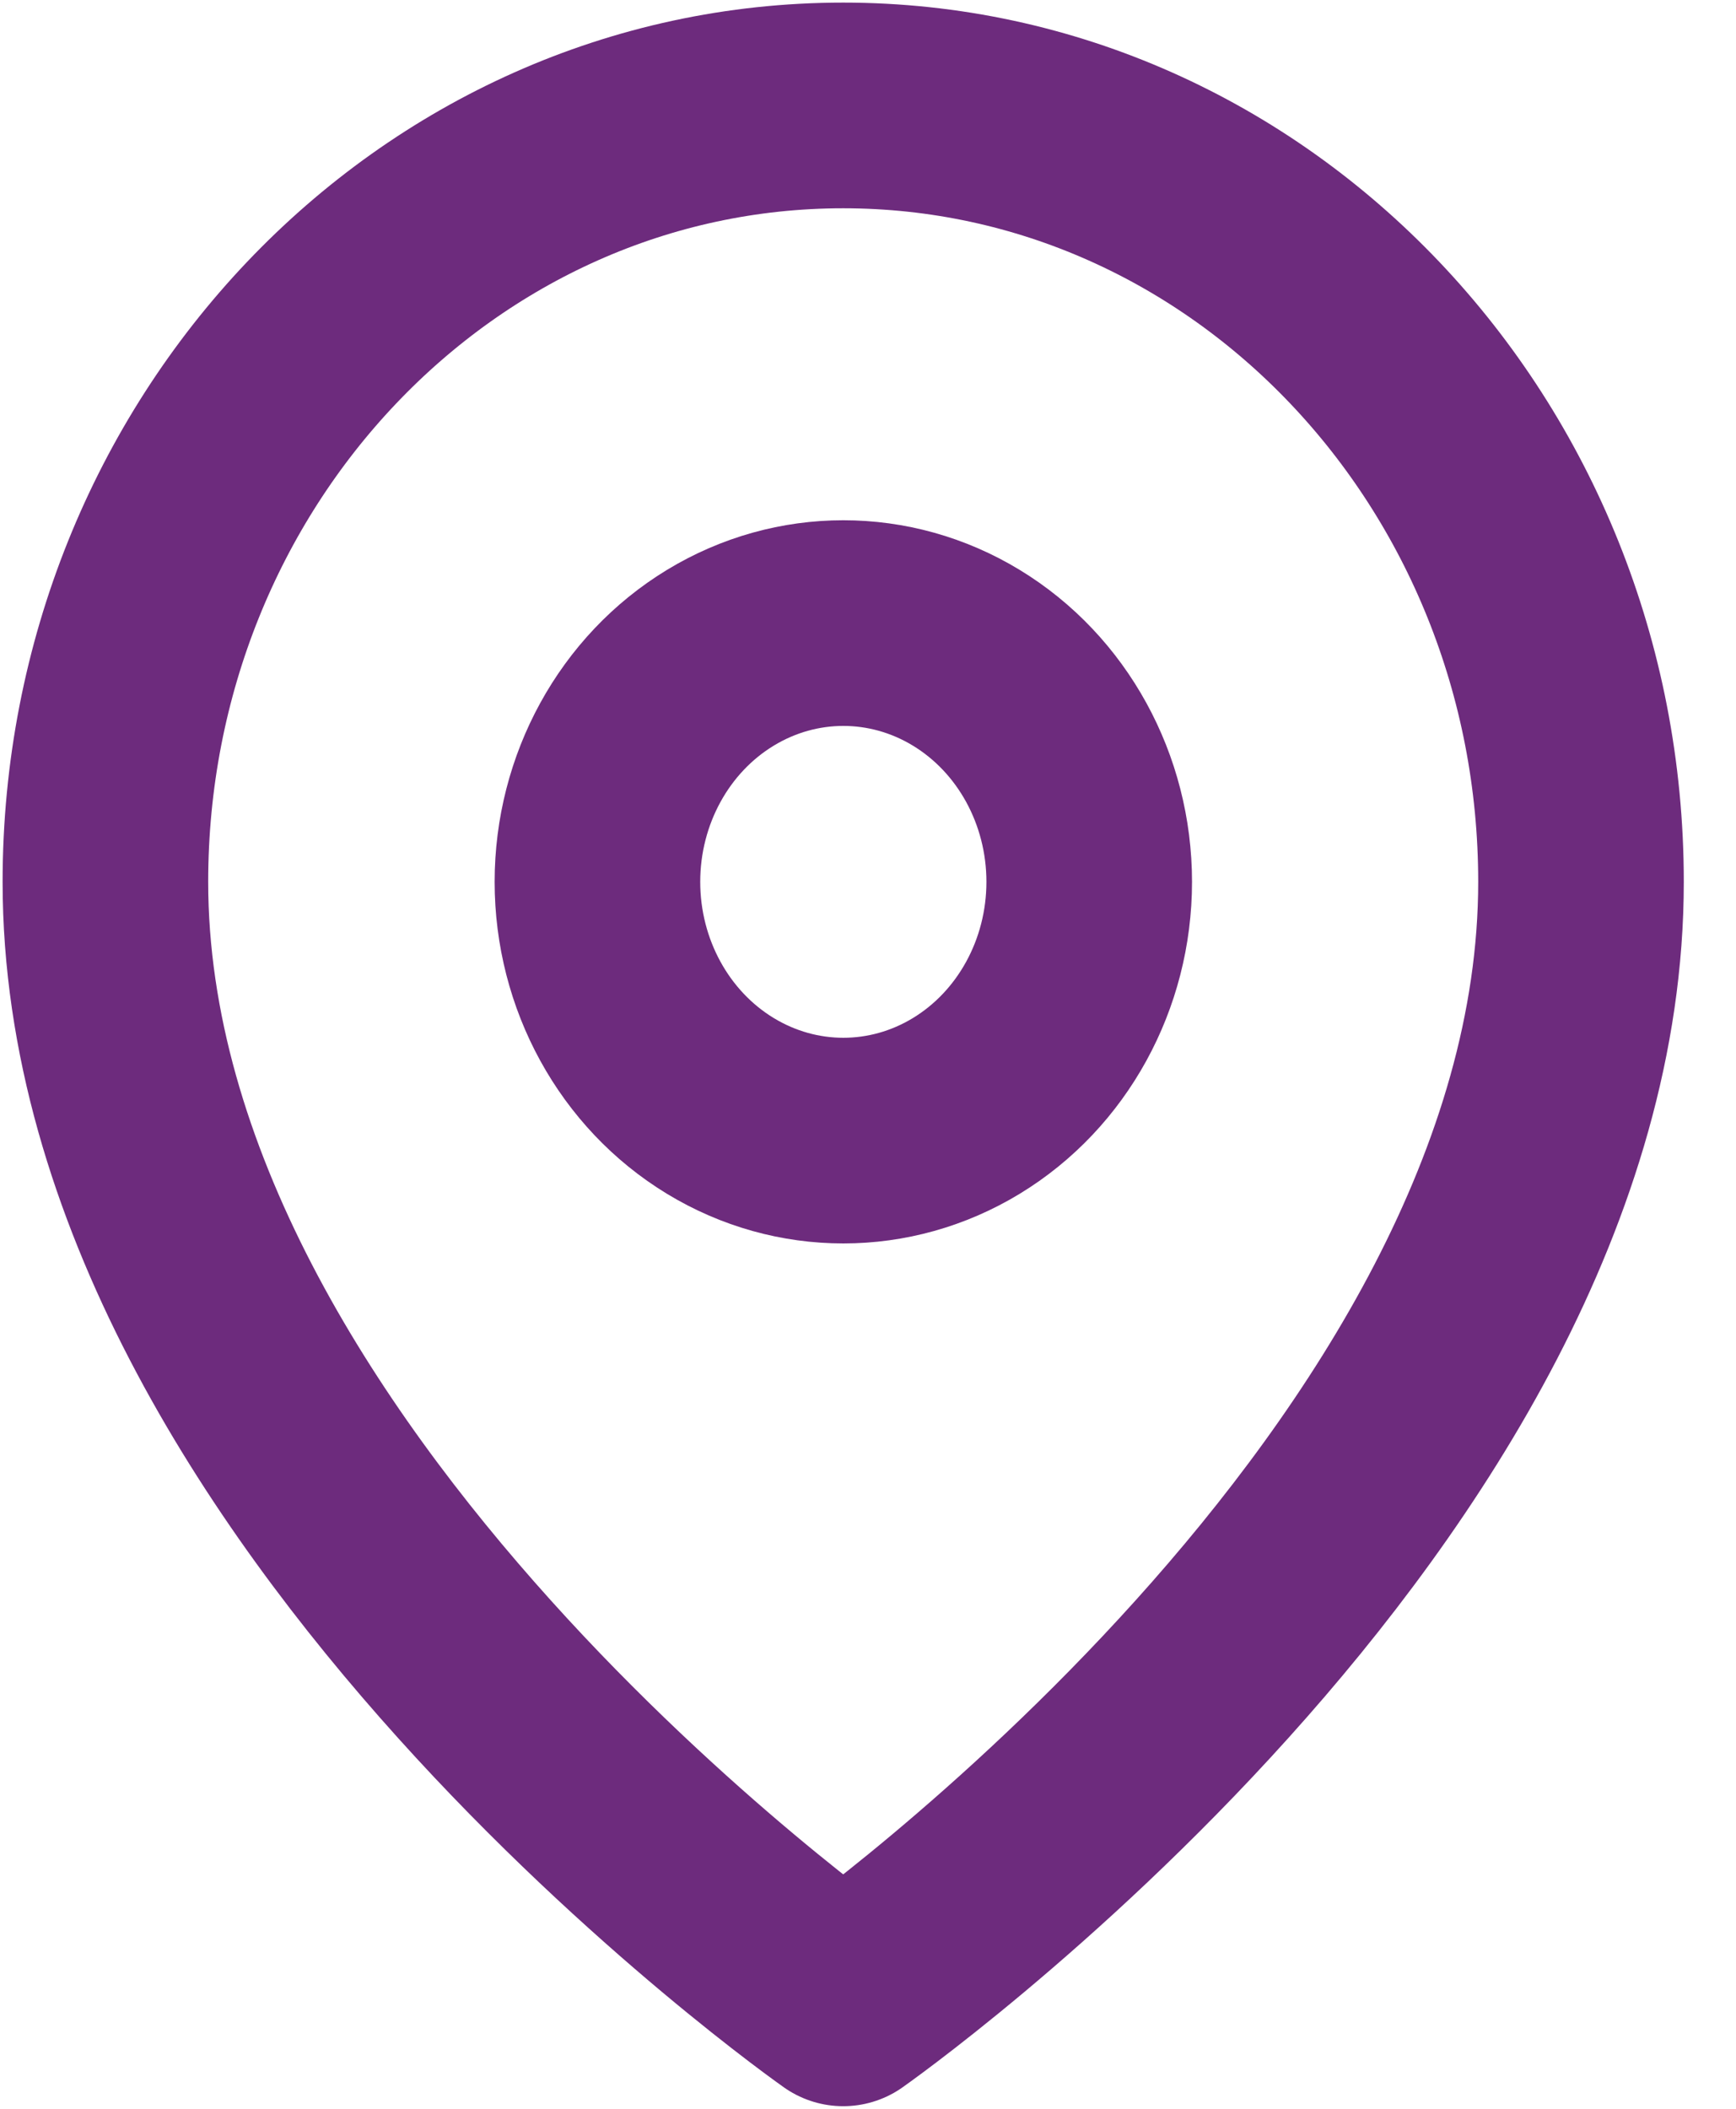 <svg width="14" height="17" viewBox="0 0 14 17" fill="none" xmlns="http://www.w3.org/2000/svg">
<path fill-rule="evenodd" clip-rule="evenodd" d="M12.75 7.109C12.75 11.977 6.8 16.15 6.8 16.15C6.8 16.15 0.85 11.977 0.85 7.109C0.85 3.652 3.514 0.85 6.8 0.85C10.086 0.85 12.75 3.652 12.75 7.109V7.109Z" stroke="#6D2B7D" stroke-width="1.658" stroke-linecap="round" stroke-linejoin="round"/>
<ellipse cx="6.801" cy="7.109" rx="1.983" ry="2.086" stroke="#6D2B7D" stroke-width="1.658" stroke-linecap="round" stroke-linejoin="round"/>
</svg>
